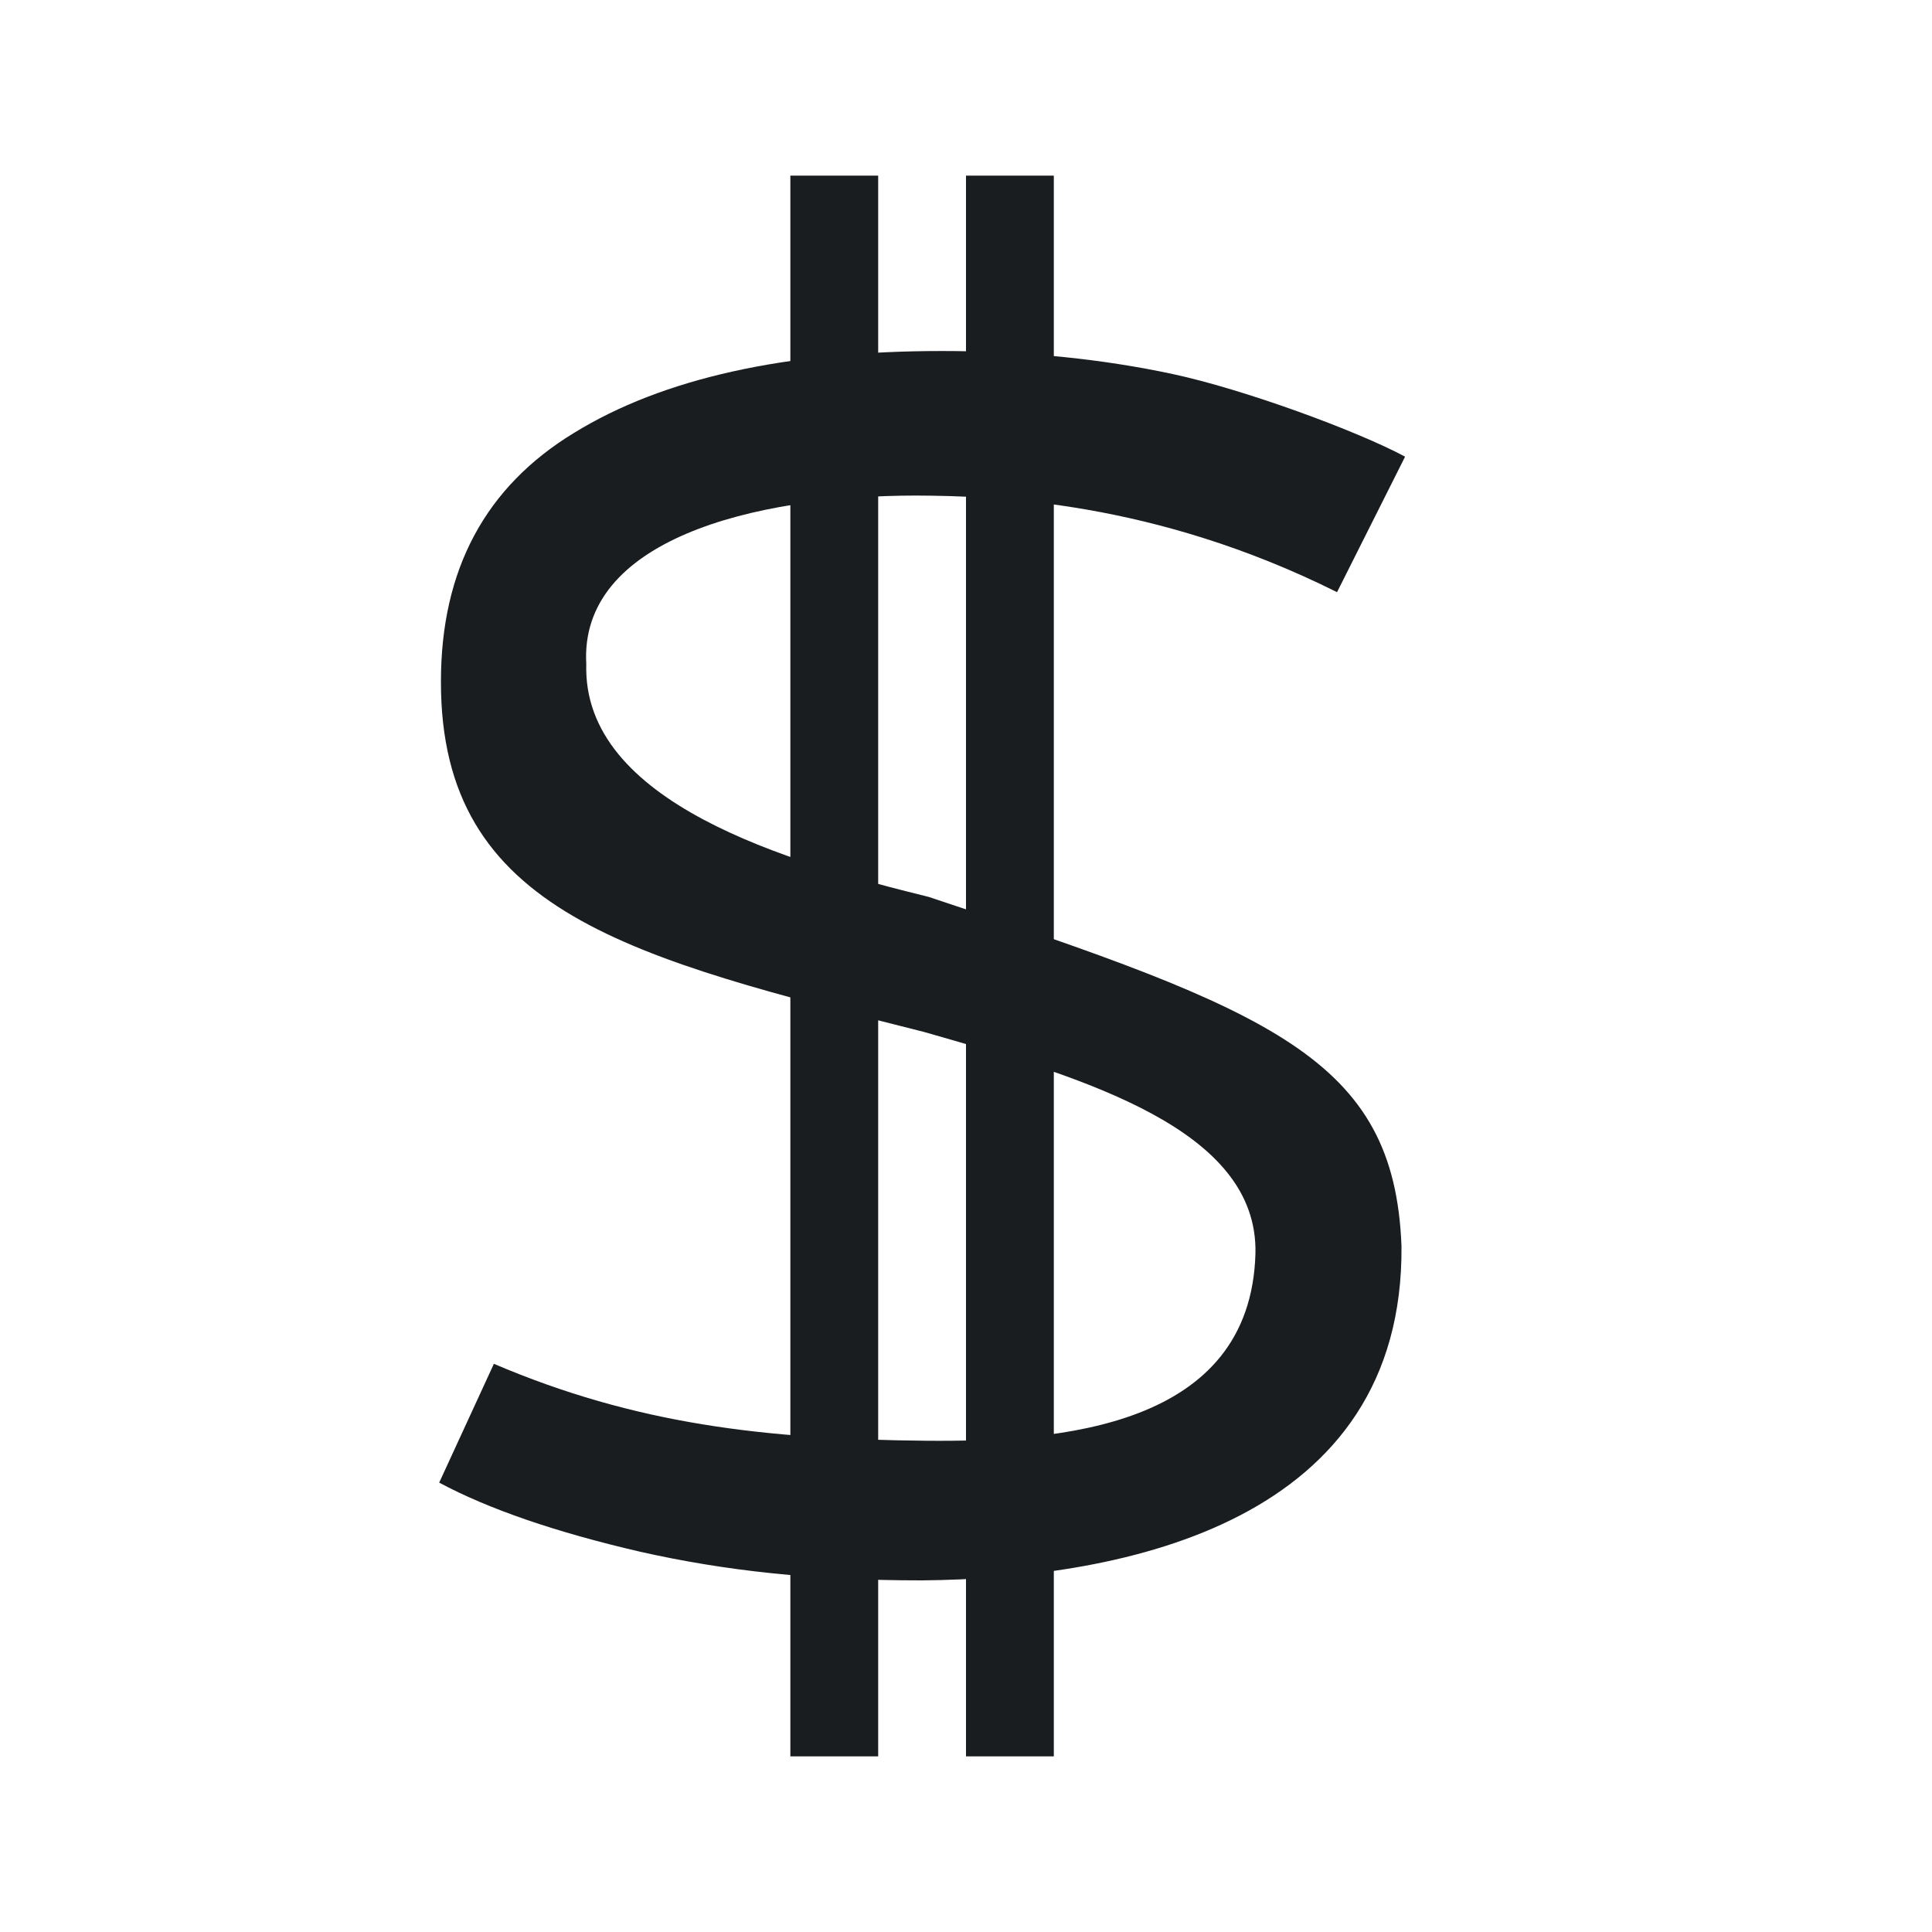 <svg xmlns="http://www.w3.org/2000/svg" viewBox="0 0 22 22"><g transform="translate(-1-1030.36)" fill="#1A1D20"><path d="m6.624 1045.89c1.61.687 3.086.859 4.926.876 1.501.013 3.691-.144 3.746-2.133.031-1.409-1.92-1.994-3.774-2.522-3.324-.841-5.506-1.352-5.501-3.991 0-1.272.505-2.216 1.516-2.831 1.01-.621 2.408-.932 4.192-.932.934 0 1.809.088 2.624.262.815.175 2.097.646 2.647.941l-.775 1.543c-2.086-1.041-3.894-1.095-4.788-1.1-1.881 0-3.842.514-3.761 1.919-.047 1.579 2.305 2.259 3.902 2.652 3.917 1.3 5.299 1.841 5.381 3.976.026 3.123-3.112 3.787-5.465 3.806-1.241 0-2.235-.108-3.204-.326-.962-.223-1.725-.485-2.289-.787"/><g fill-rule="evenodd" color="#000"><path d="m10 1032.36h1v18h-1z"/><path d="m12 1032.36h1v18h-1z"/></g></g></svg>